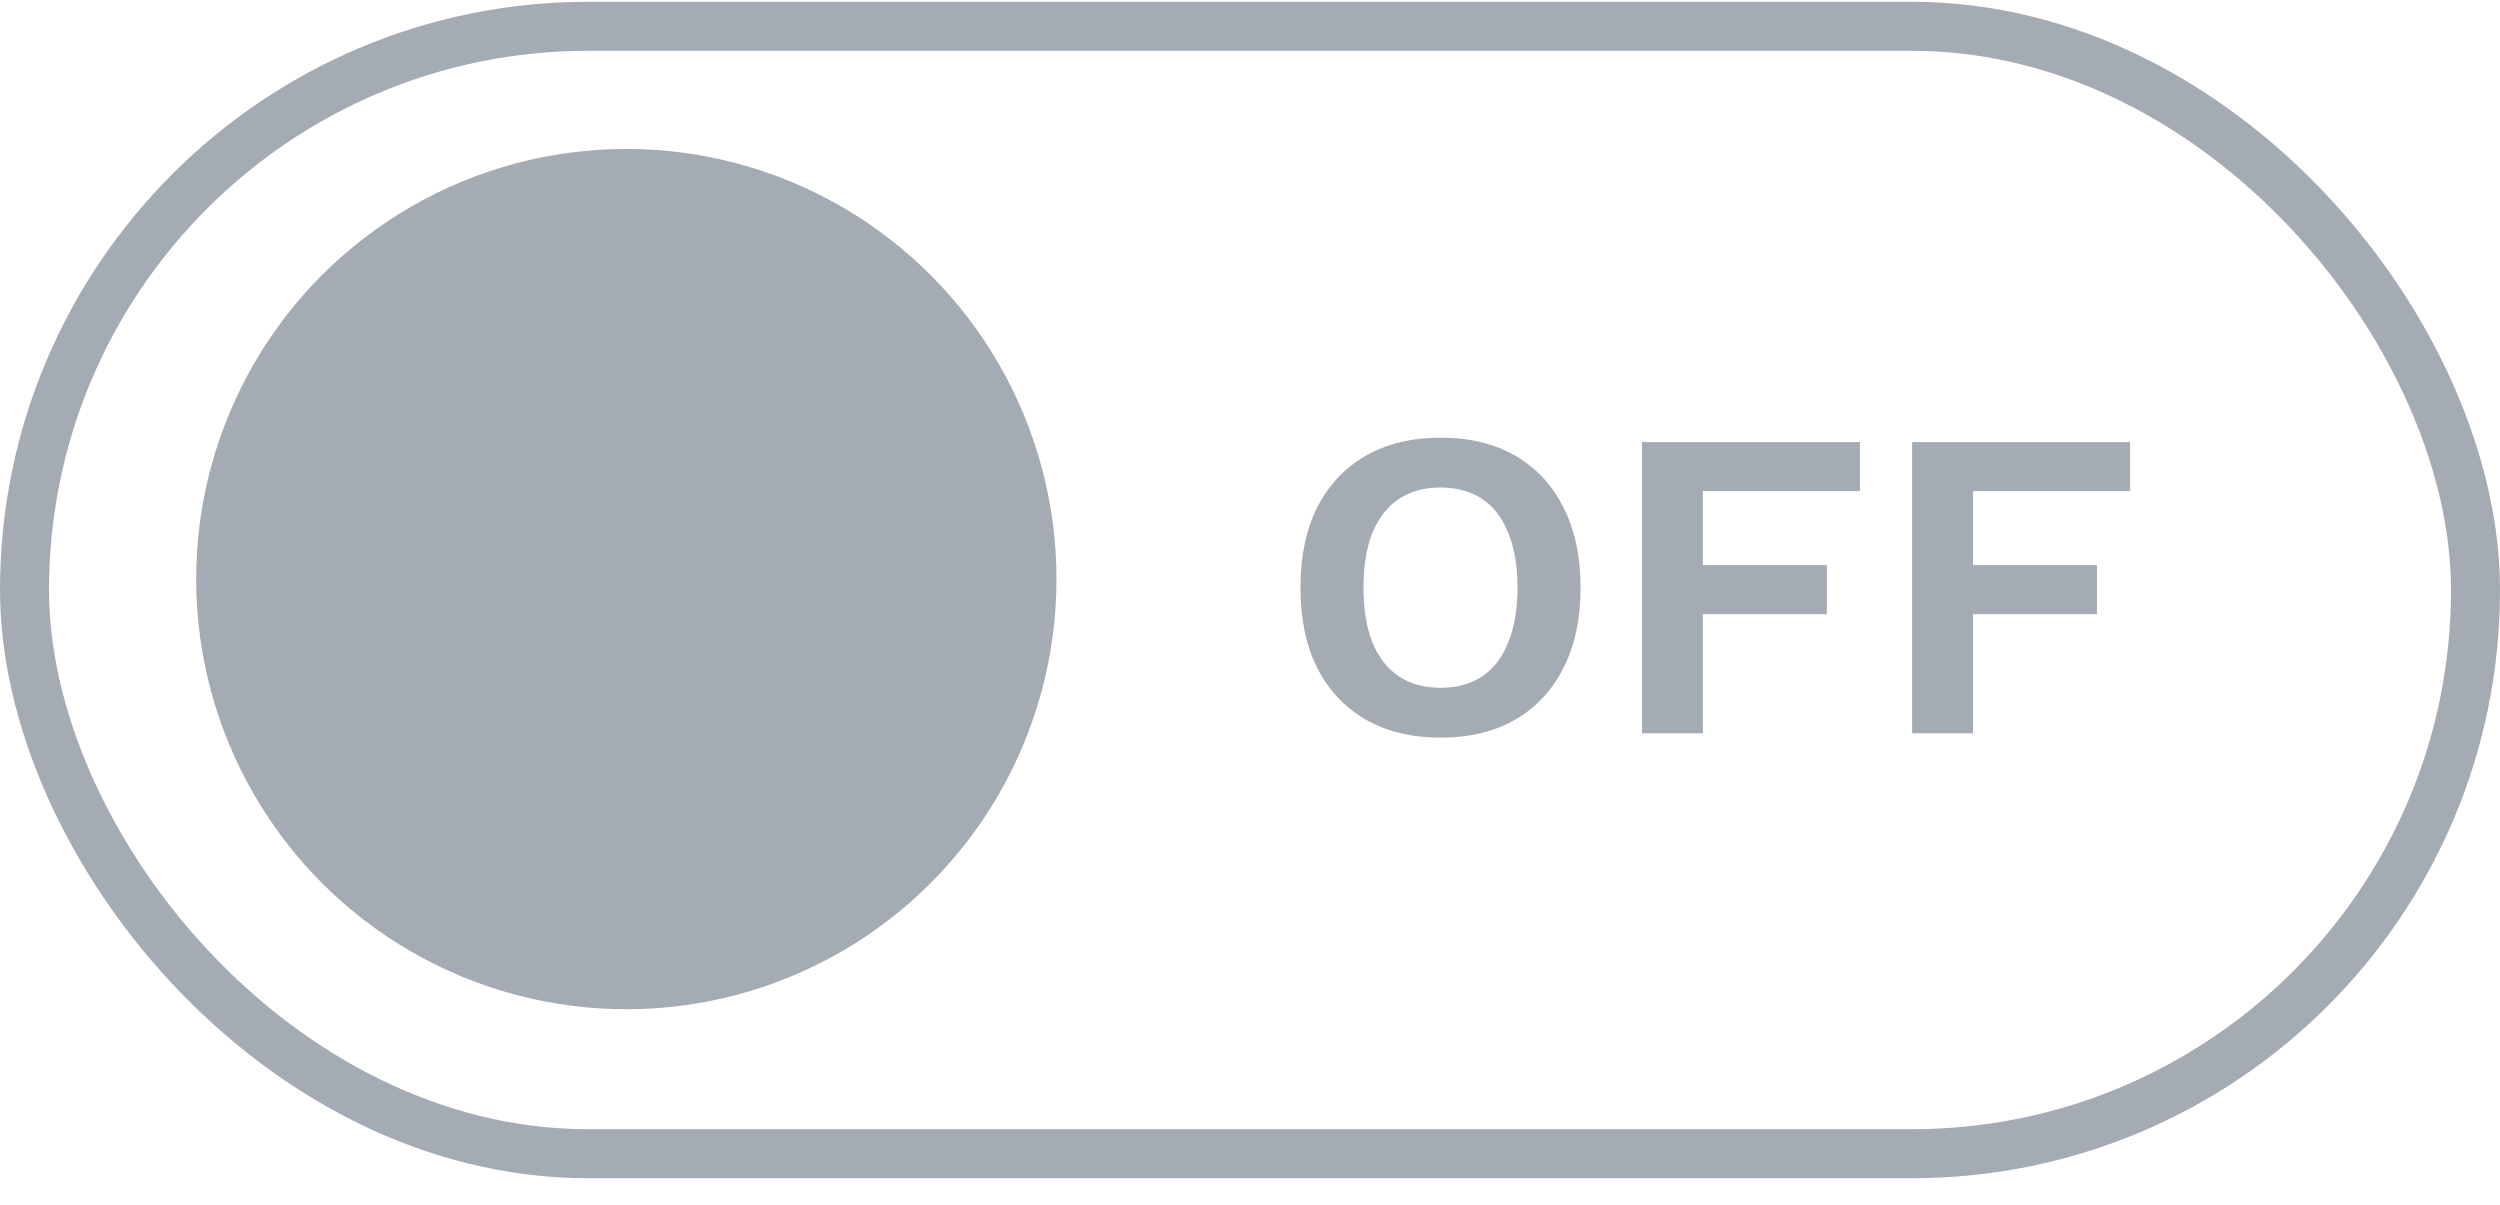 <svg width="83" height="40" viewBox="0 0 83 40" fill="none" xmlns="http://www.w3.org/2000/svg">
<rect x="0.814" y="0.873" width="81.373" height="37.431" rx="18.716" stroke="#A5ABB3" stroke-width="1.627"/>
<circle cx="20.794" cy="19.226" r="14.138" fill="#A5ABB3" stroke="#A5ABB3" stroke-width="0.286"/>
<path d="M47.832 14.53C48.789 14.53 49.614 14.73 50.308 15.131C51.001 15.531 51.533 16.102 51.904 16.845C52.285 17.587 52.475 18.475 52.475 19.51C52.475 20.545 52.285 21.434 51.904 22.176C51.533 22.918 51.001 23.489 50.308 23.89C49.614 24.29 48.789 24.49 47.832 24.49C46.875 24.49 46.045 24.29 45.342 23.89C44.649 23.489 44.112 22.918 43.731 22.176C43.36 21.434 43.175 20.545 43.175 19.51C43.175 18.475 43.36 17.587 43.731 16.845C44.112 16.102 44.649 15.531 45.342 15.131C46.045 14.73 46.875 14.53 47.832 14.53ZM47.832 16.185C47.286 16.185 46.822 16.312 46.441 16.566C46.06 16.82 45.767 17.196 45.562 17.694C45.367 18.182 45.269 18.788 45.269 19.51C45.269 20.223 45.367 20.828 45.562 21.326C45.767 21.825 46.06 22.201 46.441 22.454C46.822 22.708 47.286 22.835 47.832 22.835C48.369 22.835 48.828 22.708 49.209 22.454C49.59 22.201 49.878 21.825 50.073 21.326C50.278 20.828 50.381 20.223 50.381 19.51C50.381 18.788 50.278 18.182 50.073 17.694C49.878 17.196 49.59 16.82 49.209 16.566C48.828 16.312 48.369 16.185 47.832 16.185ZM61.75 16.303H56.536V18.763H60.652V20.389H56.536V24.344H54.514V14.677H61.75V16.303ZM70.719 16.303H65.504V18.763H69.62V20.389H65.504V24.344H63.483V14.677H70.719V16.303Z" fill="#A5ABB3"/>
</svg>
